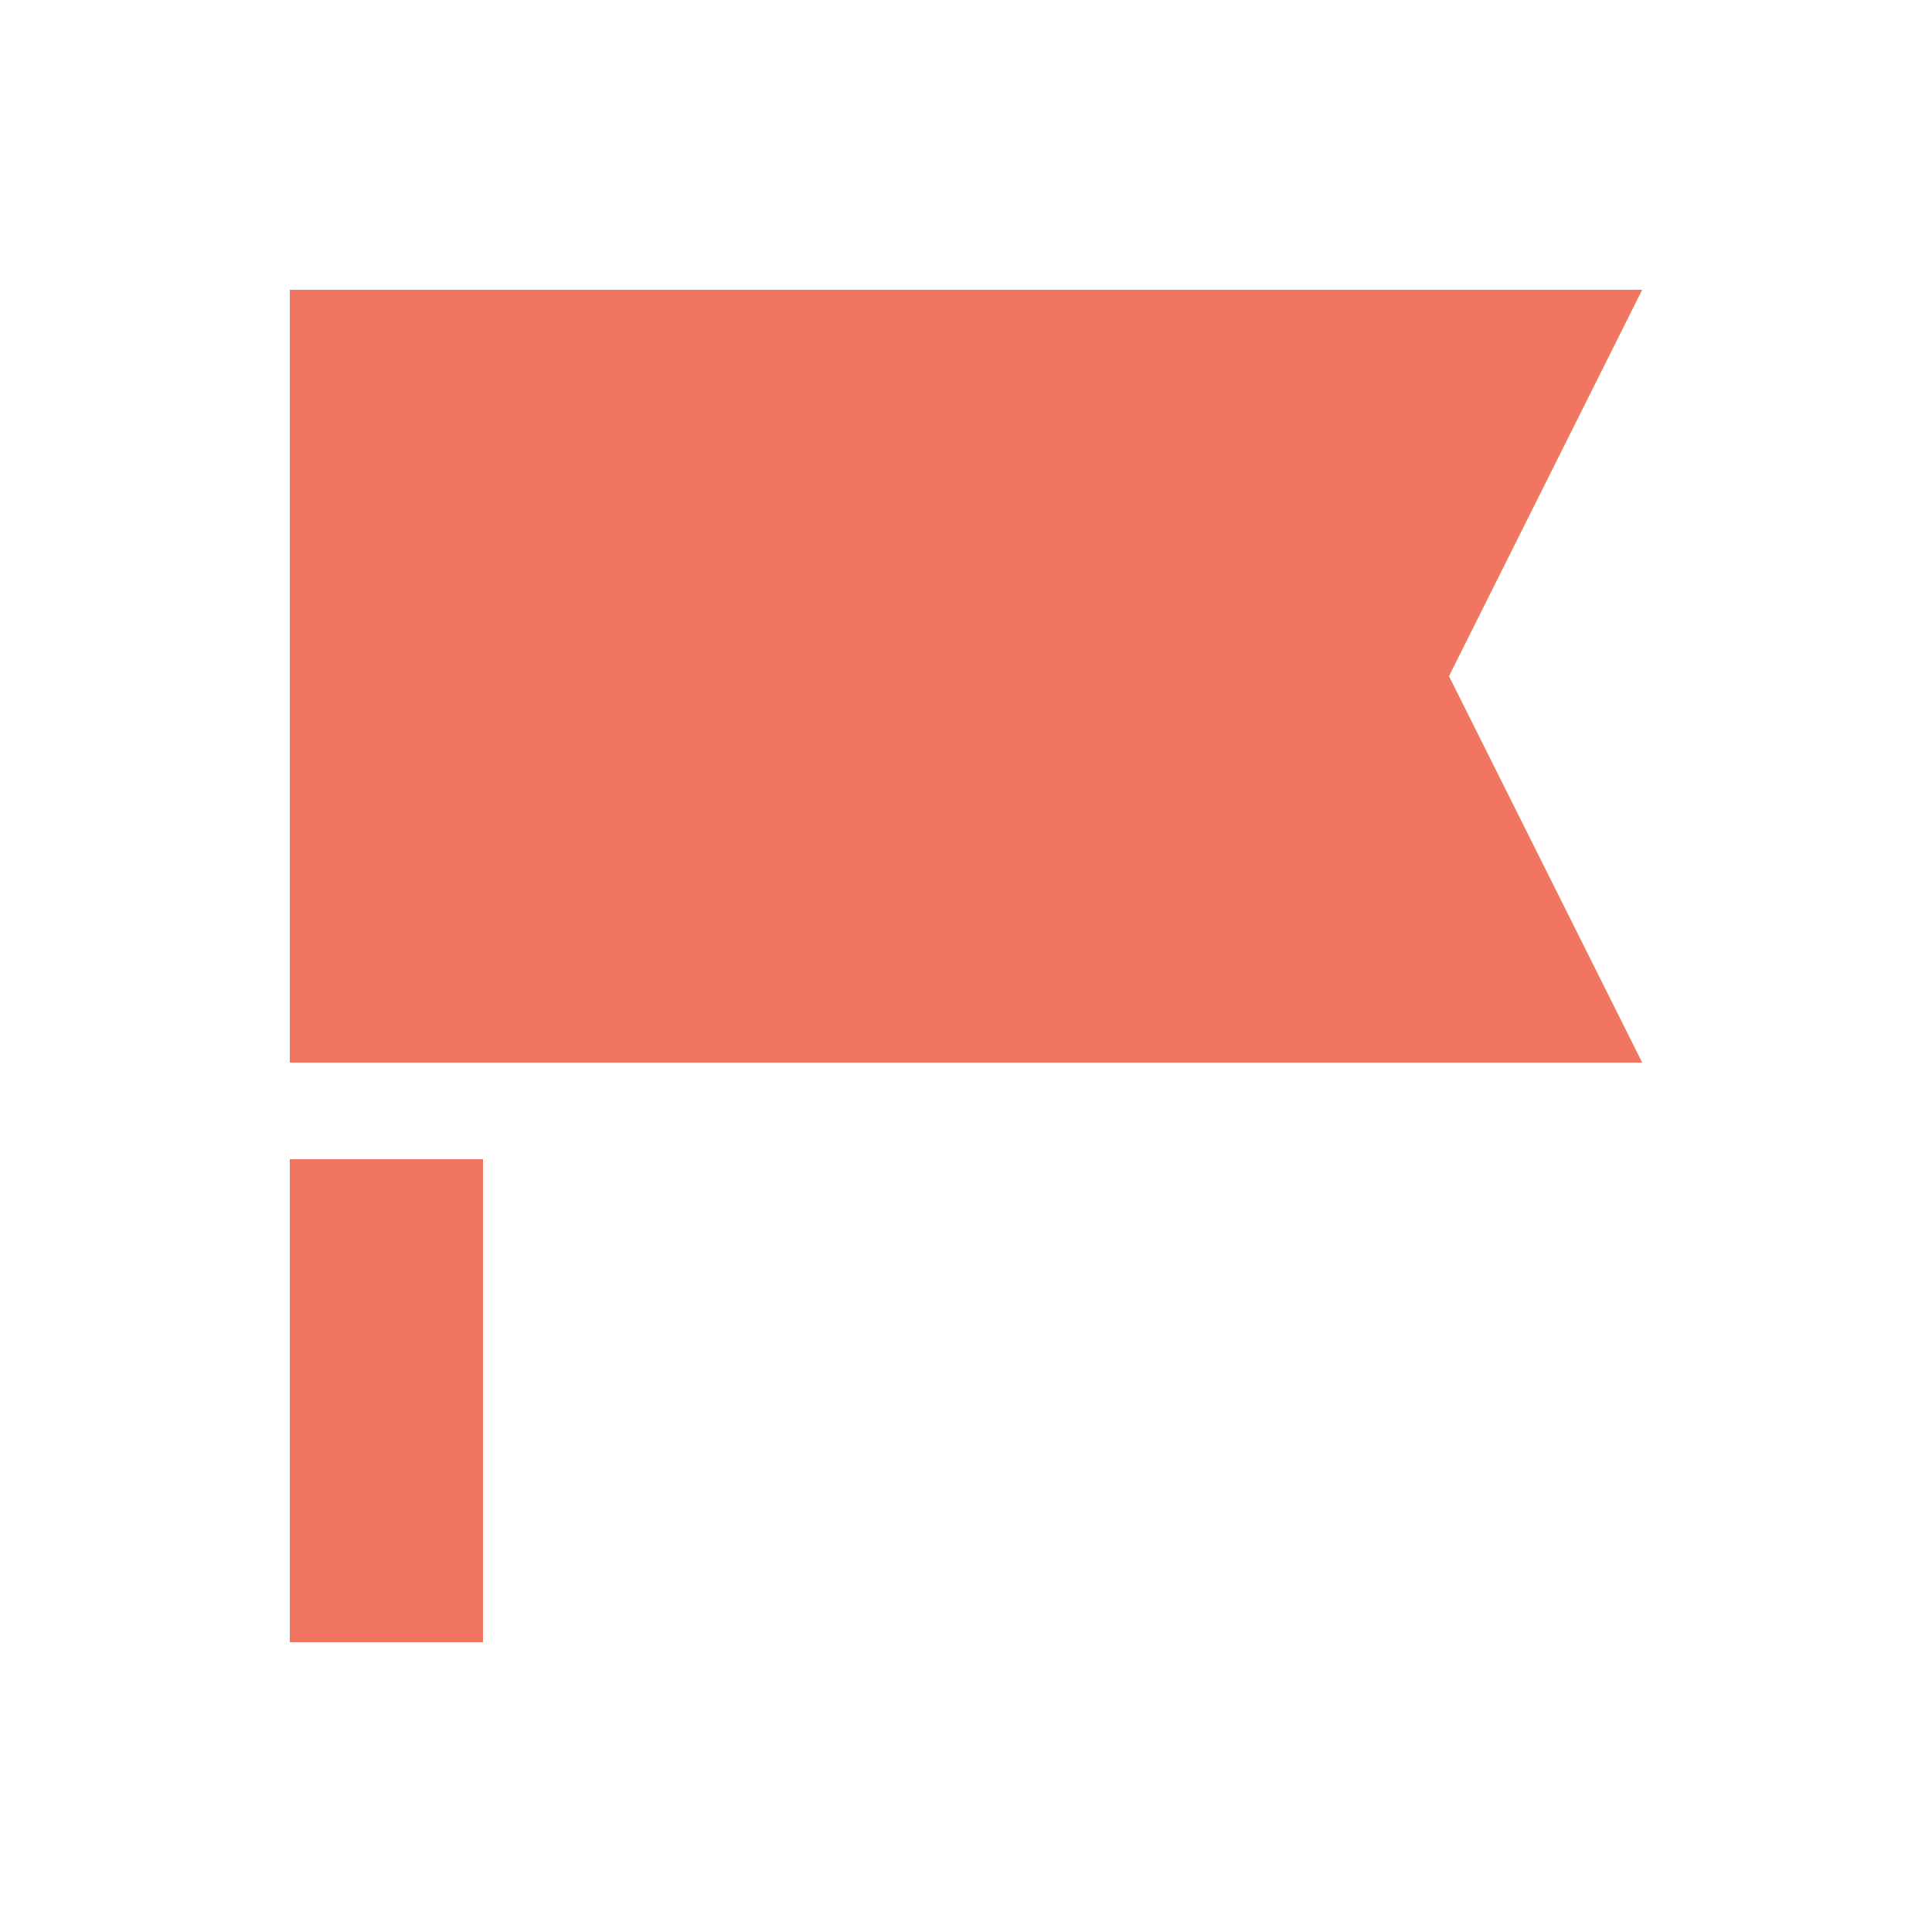 <?xml version="1.0" encoding="UTF-8" standalone="no"?>
<svg width="20px" height="20px" viewBox="0 0 20 20" version="1.1" xmlns="http://www.w3.org/2000/svg" xmlns:xlink="http://www.w3.org/1999/xlink">
    <!-- Generator: Sketch 45 (43475) - http://www.bohemiancoding.com/sketch -->
    <title>icons/flag_sienna</title>
    <desc>Created with Sketch.</desc>
    <defs></defs>
    <g id="Symbols" stroke="none" stroke-width="1" fill="none" fill-rule="evenodd">
        <g id="icons/flag_sienna" fill="#F07662">
            <polygon id="Rectangle-5" points="3 3 17 3 15 7 17 11 3 11"></polygon>
            <rect id="Rectangle-5" x="3" y="12" width="2" height="5"></rect>
        </g>
    </g>
</svg>